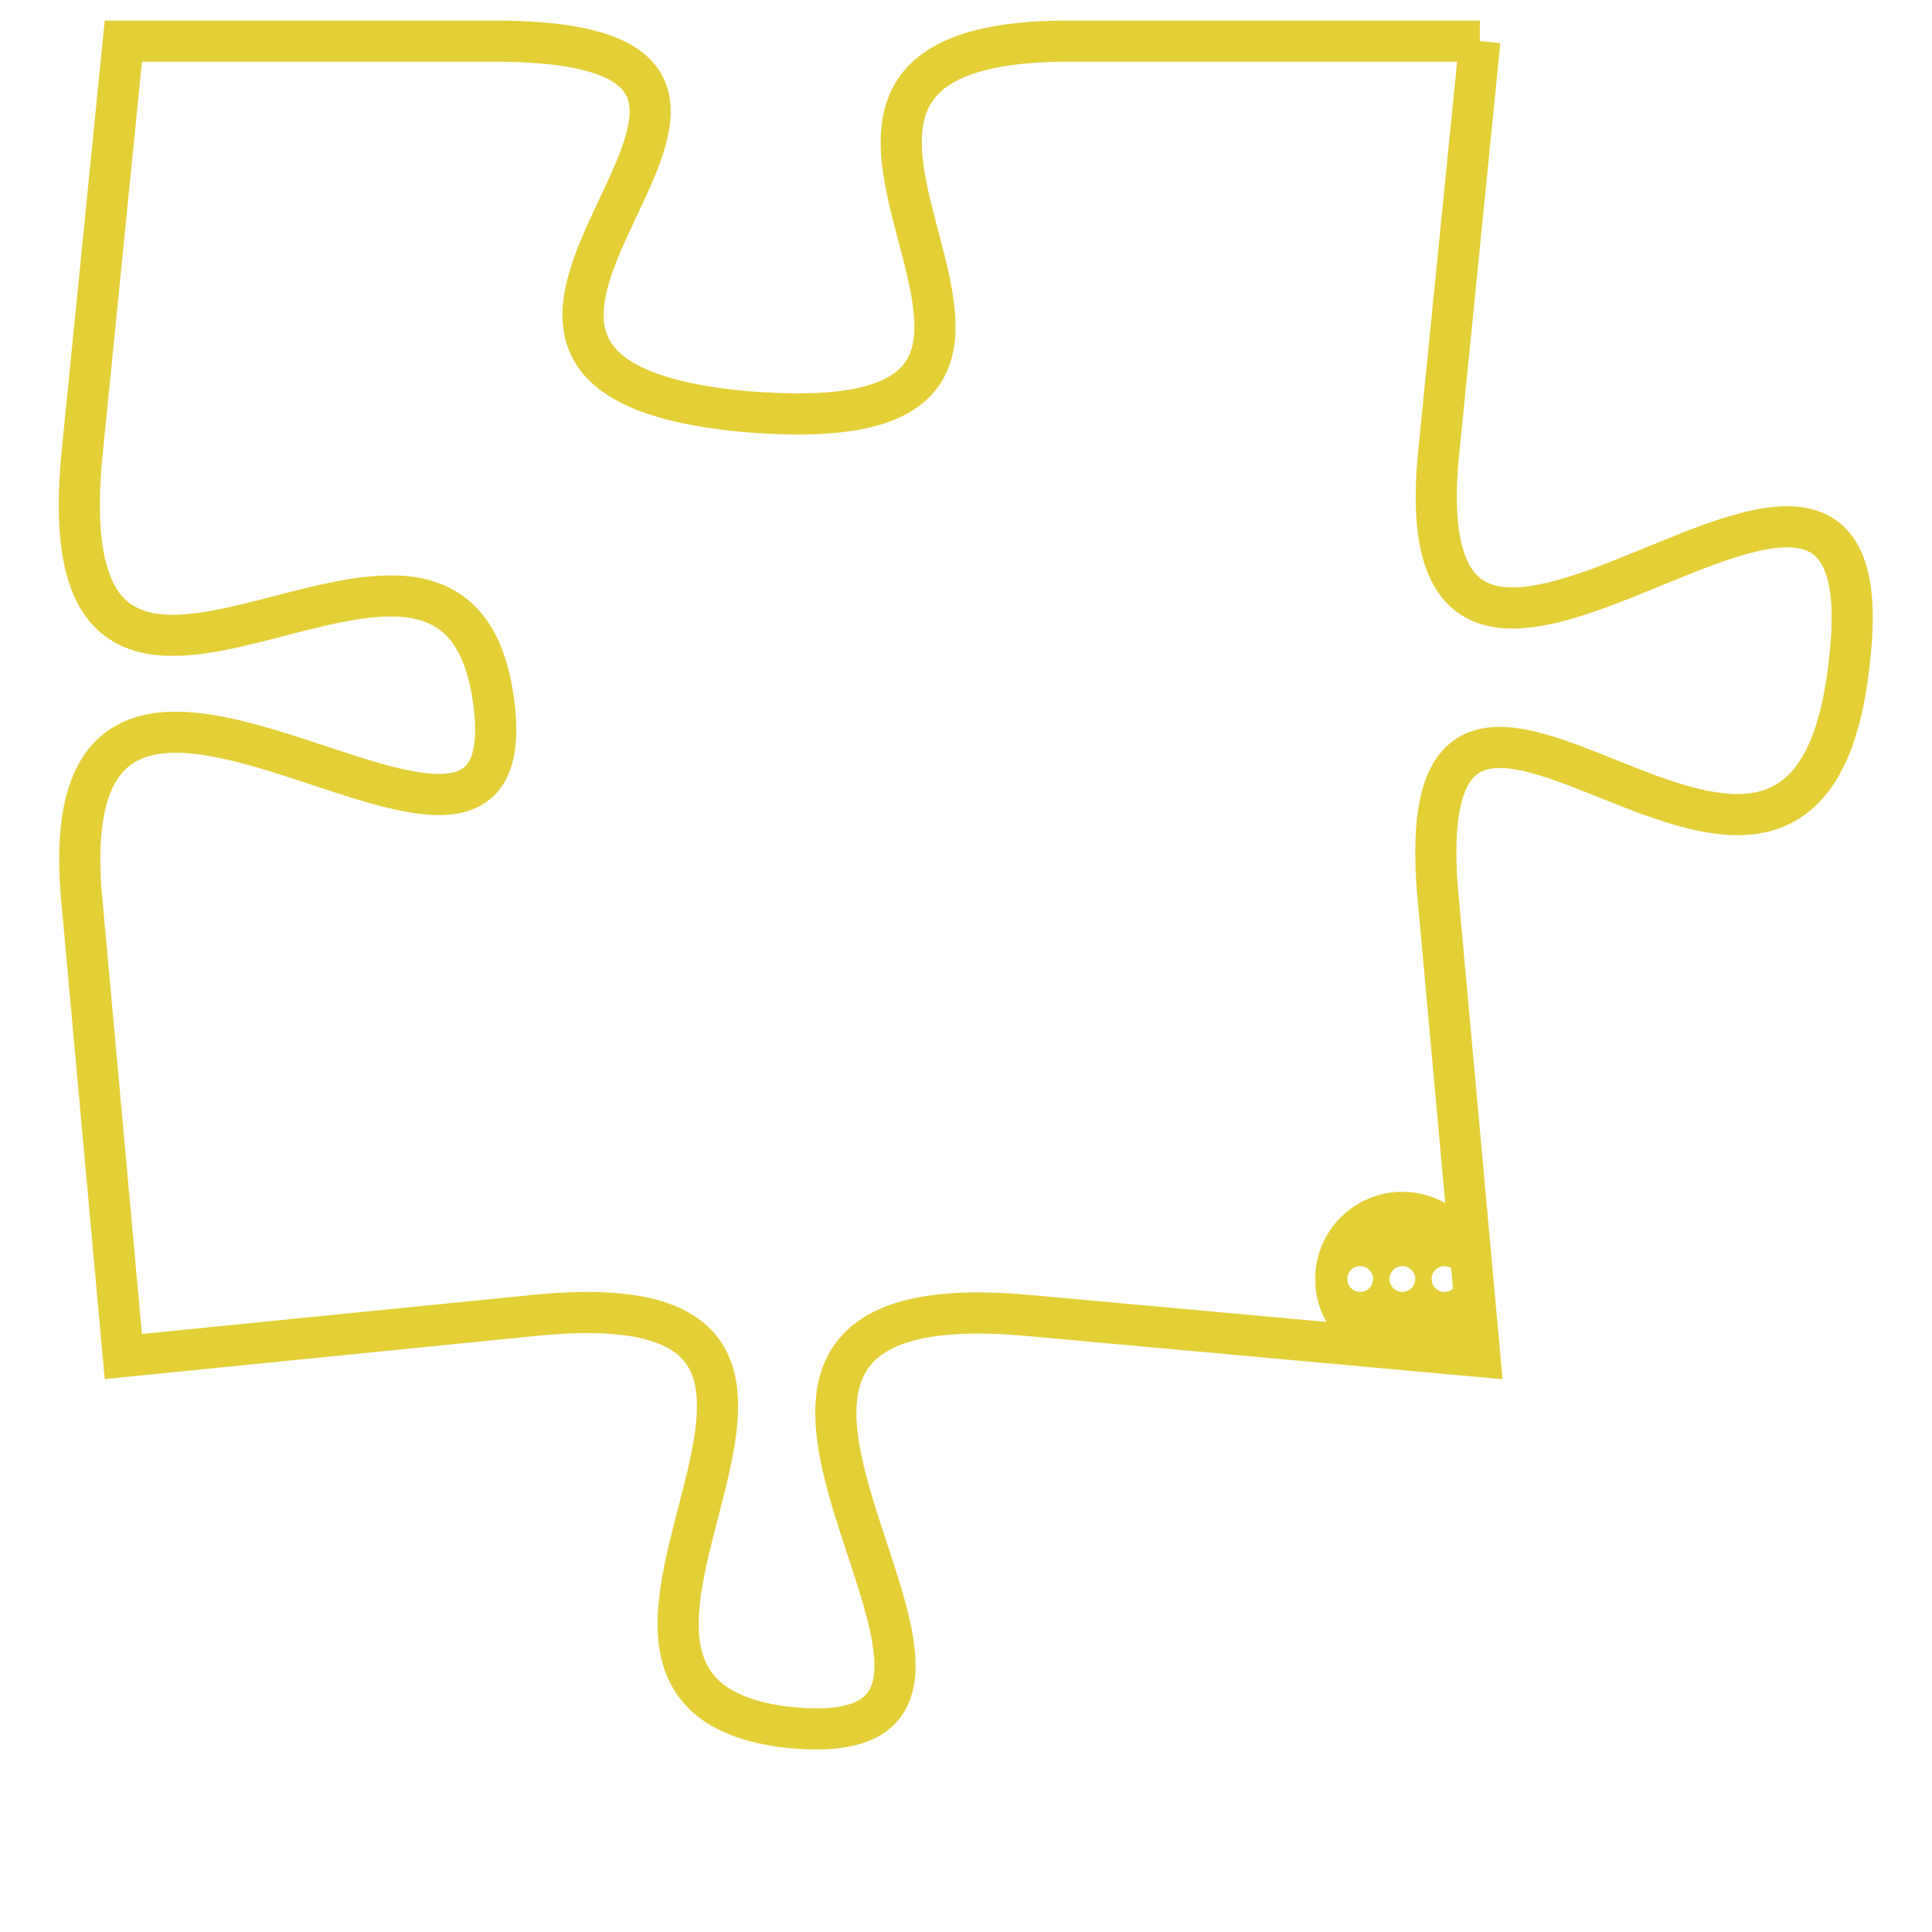 <svg version="1.1" xmlns="http://www.w3.org/2000/svg" xmlns:xlink="http://www.w3.org/1999/xlink" fill="transparent" x="0" y="0" width="350" height="350" preserveAspectRatio="xMinYMin slice"><style type="text/css">.links{fill:transparent;stroke: #E4CF37;}.links:hover{fill:#63D272; opacity:0.4;}</style><defs><g id="allt"><path id="t6839" d="M2640,1664 L2630,1664 C2620,1664 2633,1674 2622,1673 C2612,1672 2626,1664 2616,1664 L2607,1664 2607,1664 L2606,1674 C2605,1684 2615,1673 2616,1680 C2617,1687 2605,1675 2606,1685 L2607,1696 2607,1696 L2617,1695 C2627,1694 2616,1704 2623,1705 C2631,1706 2618,1694 2629,1695 L2640,1696 2640,1696 L2639,1685 C2638,1675 2648,1689 2649,1679 C2650,1670 2638,1684 2639,1674 L2640,1664"/></g><clipPath id="c" clipRule="evenodd" fill="transparent"><use href="#t6839"/></clipPath></defs><svg viewBox="2604 1663 47 44" preserveAspectRatio="xMinYMin meet"><svg width="4380" height="2430"><g><image crossorigin="anonymous" x="0" y="0" href="https://nftpuzzle.license-token.com/assets/completepuzzle.svg" width="100%" height="100%" /><g class="links"><use href="#t6839"/></g></g></svg><svg x="2636" y="1692" height="9%" width="9%" viewBox="0 0 330 330"><g><a xlink:href="https://nftpuzzle.license-token.com/" class="links"><title>See the most innovative NFT based token software licensing project</title><path fill="#E4CF37" id="more" d="M165,0C74.019,0,0,74.019,0,165s74.019,165,165,165s165-74.019,165-165S255.981,0,165,0z M85,190 c-13.785,0-25-11.215-25-25s11.215-25,25-25s25,11.215,25,25S98.785,190,85,190z M165,190c-13.785,0-25-11.215-25-25 s11.215-25,25-25s25,11.215,25,25S178.785,190,165,190z M245,190c-13.785,0-25-11.215-25-25s11.215-25,25-25 c13.785,0,25,11.215,25,25S258.785,190,245,190z"></path></a></g></svg></svg></svg>